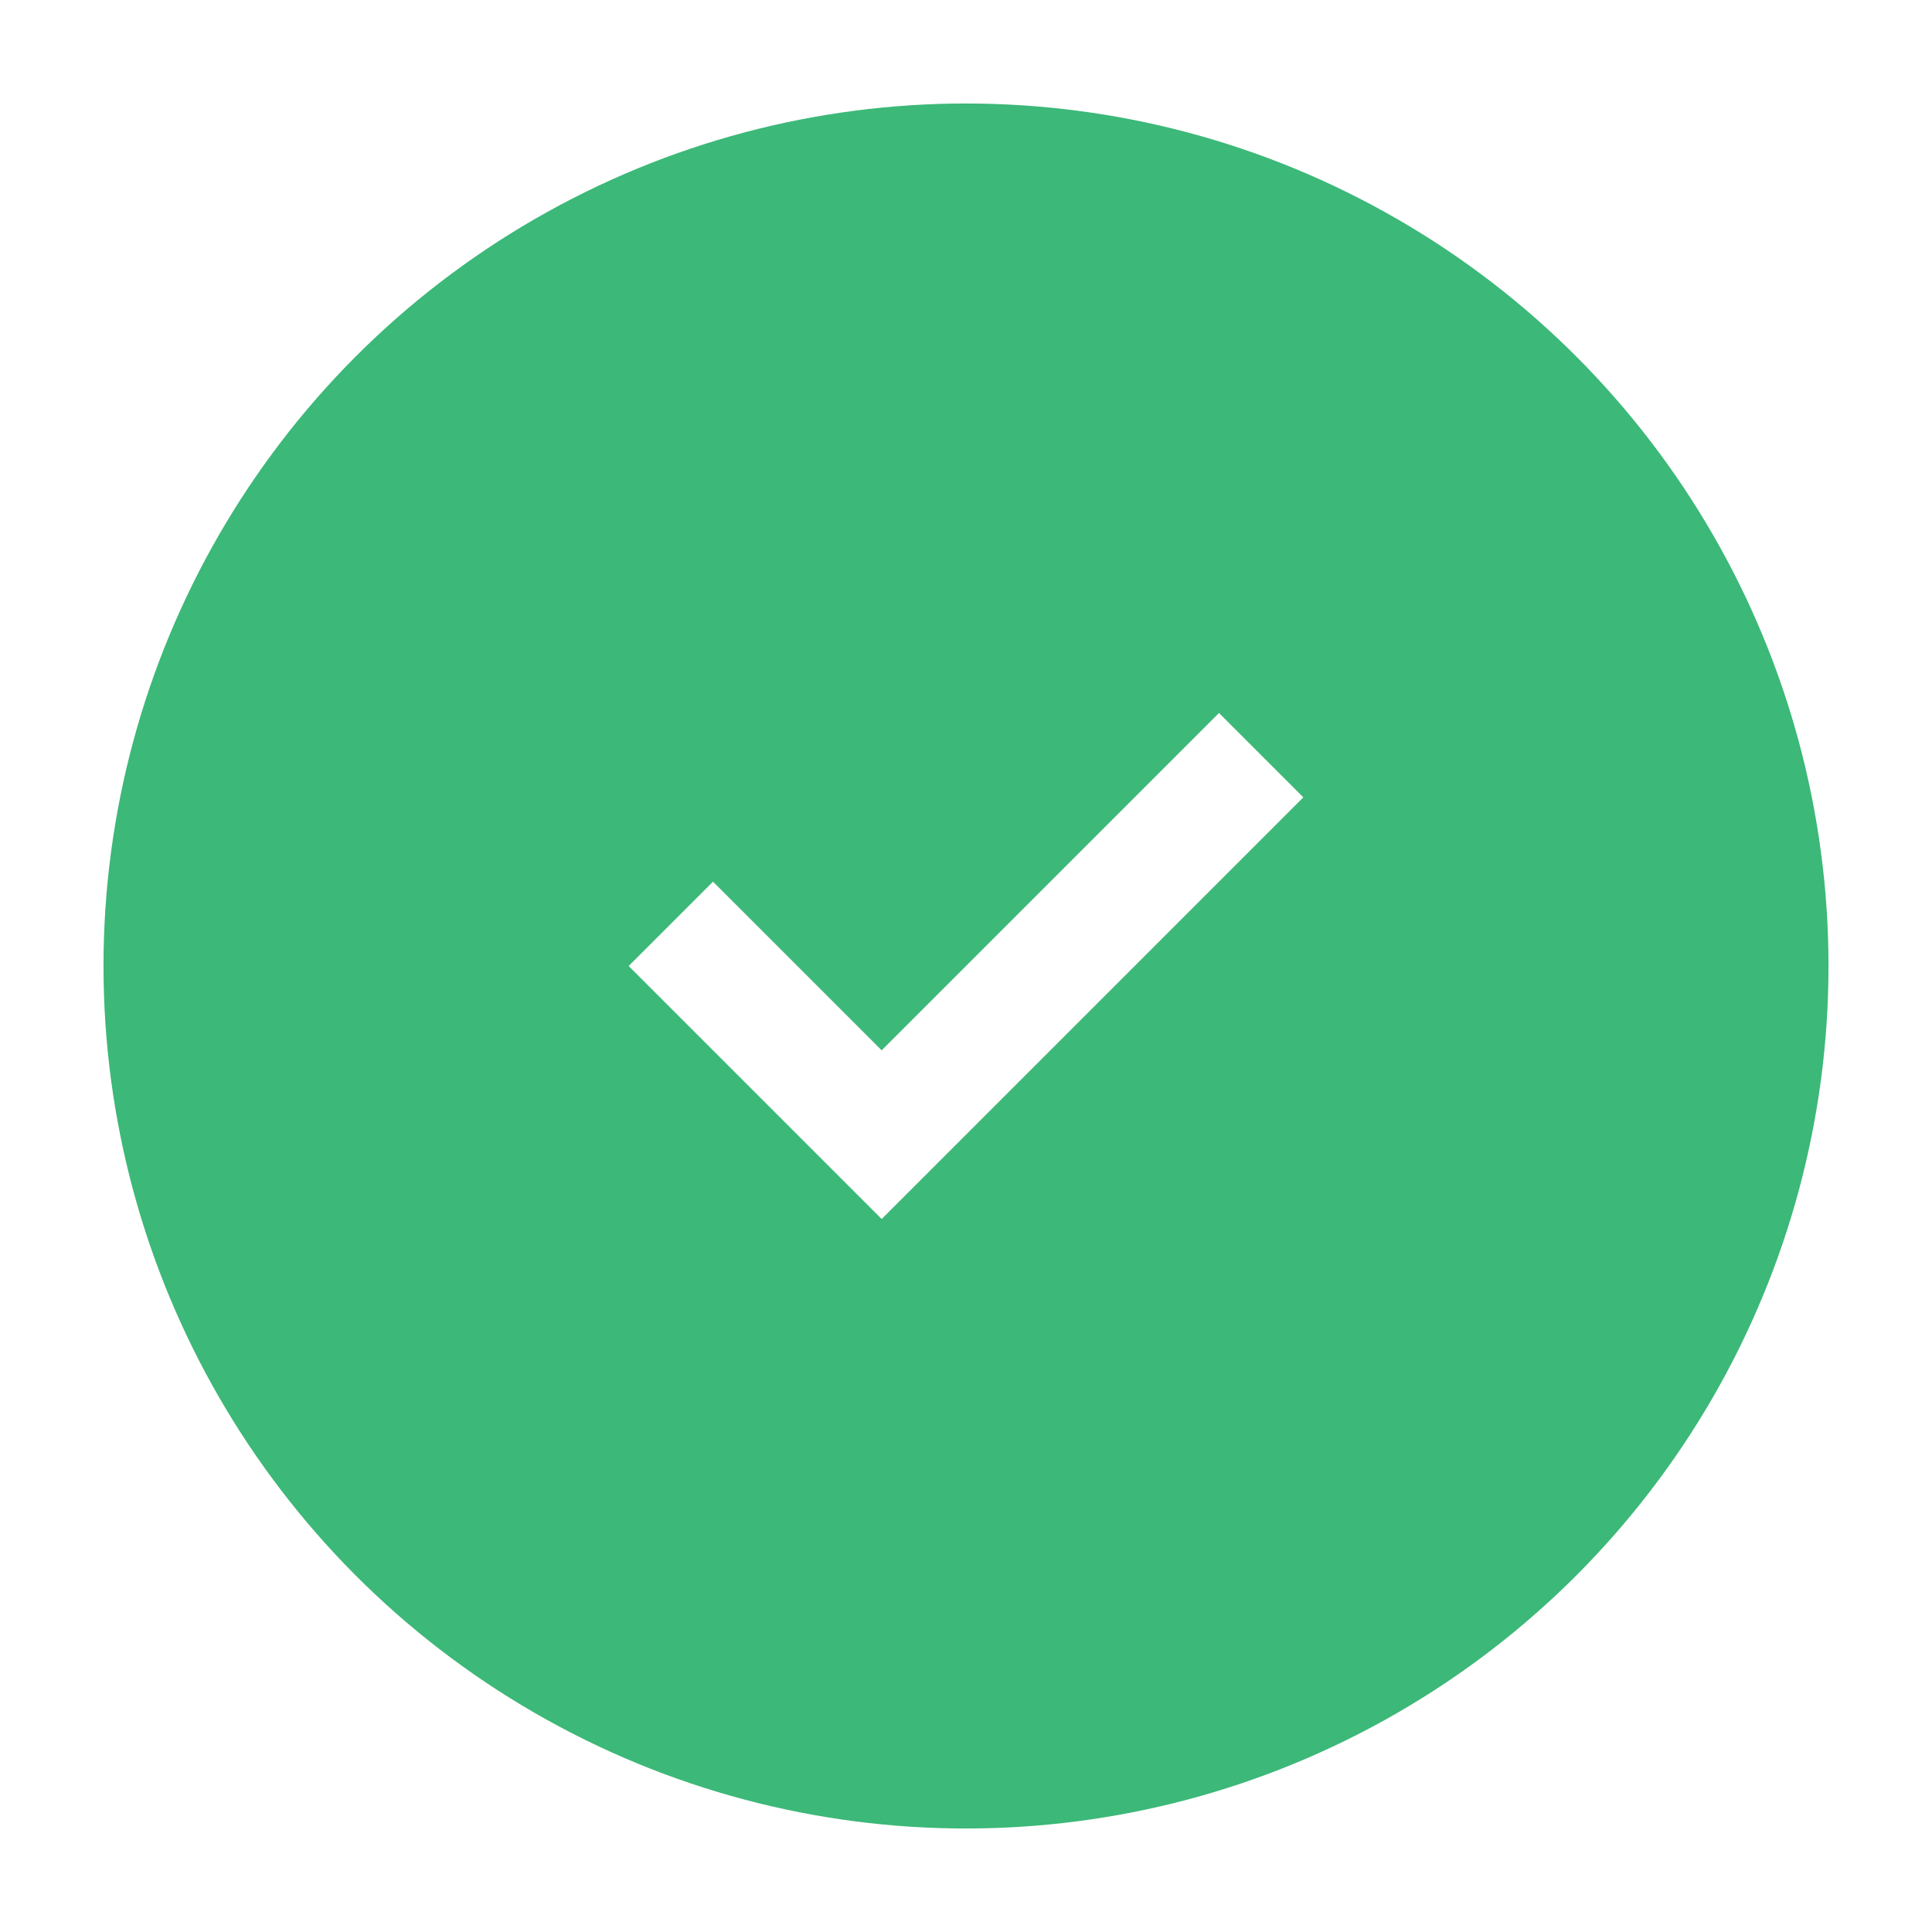 <svg width="168" height="168" viewBox="0 0 168 168" fill="none" xmlns="http://www.w3.org/2000/svg">
<circle cx="84" cy="84" r="75" fill="#3CB878"/>
<g filter="url(#filter0_d_708_30)">
<circle cx="84" cy="84" r="70" fill="#3CB878"/>
</g>
<path fill-rule="evenodd" clip-rule="evenodd" d="M62 76.667L54.667 84L76.667 106L113.333 69.333L106 62L76.667 91.333L62 76.667Z" fill="white"/>
<defs>
<filter id="filter0_d_708_30" x="0" y="0" width="168" height="168" filterUnits="userSpaceOnUse" color-interpolation-filters="sRGB">
<feFlood flood-opacity="0" result="BackgroundImageFix"/>
<feColorMatrix in="SourceAlpha" type="matrix" values="0 0 0 0 0 0 0 0 0 0 0 0 0 0 0 0 0 0 127 0" result="hardAlpha"/>
<feMorphology radius="4" operator="dilate" in="SourceAlpha" result="effect1_dropShadow_708_30"/>
<feOffset/>
<feGaussianBlur stdDeviation="5"/>
<feComposite in2="hardAlpha" operator="out"/>
<feColorMatrix type="matrix" values="0 0 0 0 0.117 0 0 0 0 0.117 0 0 0 0 0.117 0 0 0 0.25 0"/>
<feBlend mode="normal" in2="BackgroundImageFix" result="effect1_dropShadow_708_30"/>
<feBlend mode="normal" in="SourceGraphic" in2="effect1_dropShadow_708_30" result="shape"/>
</filter>
</defs>
</svg>
